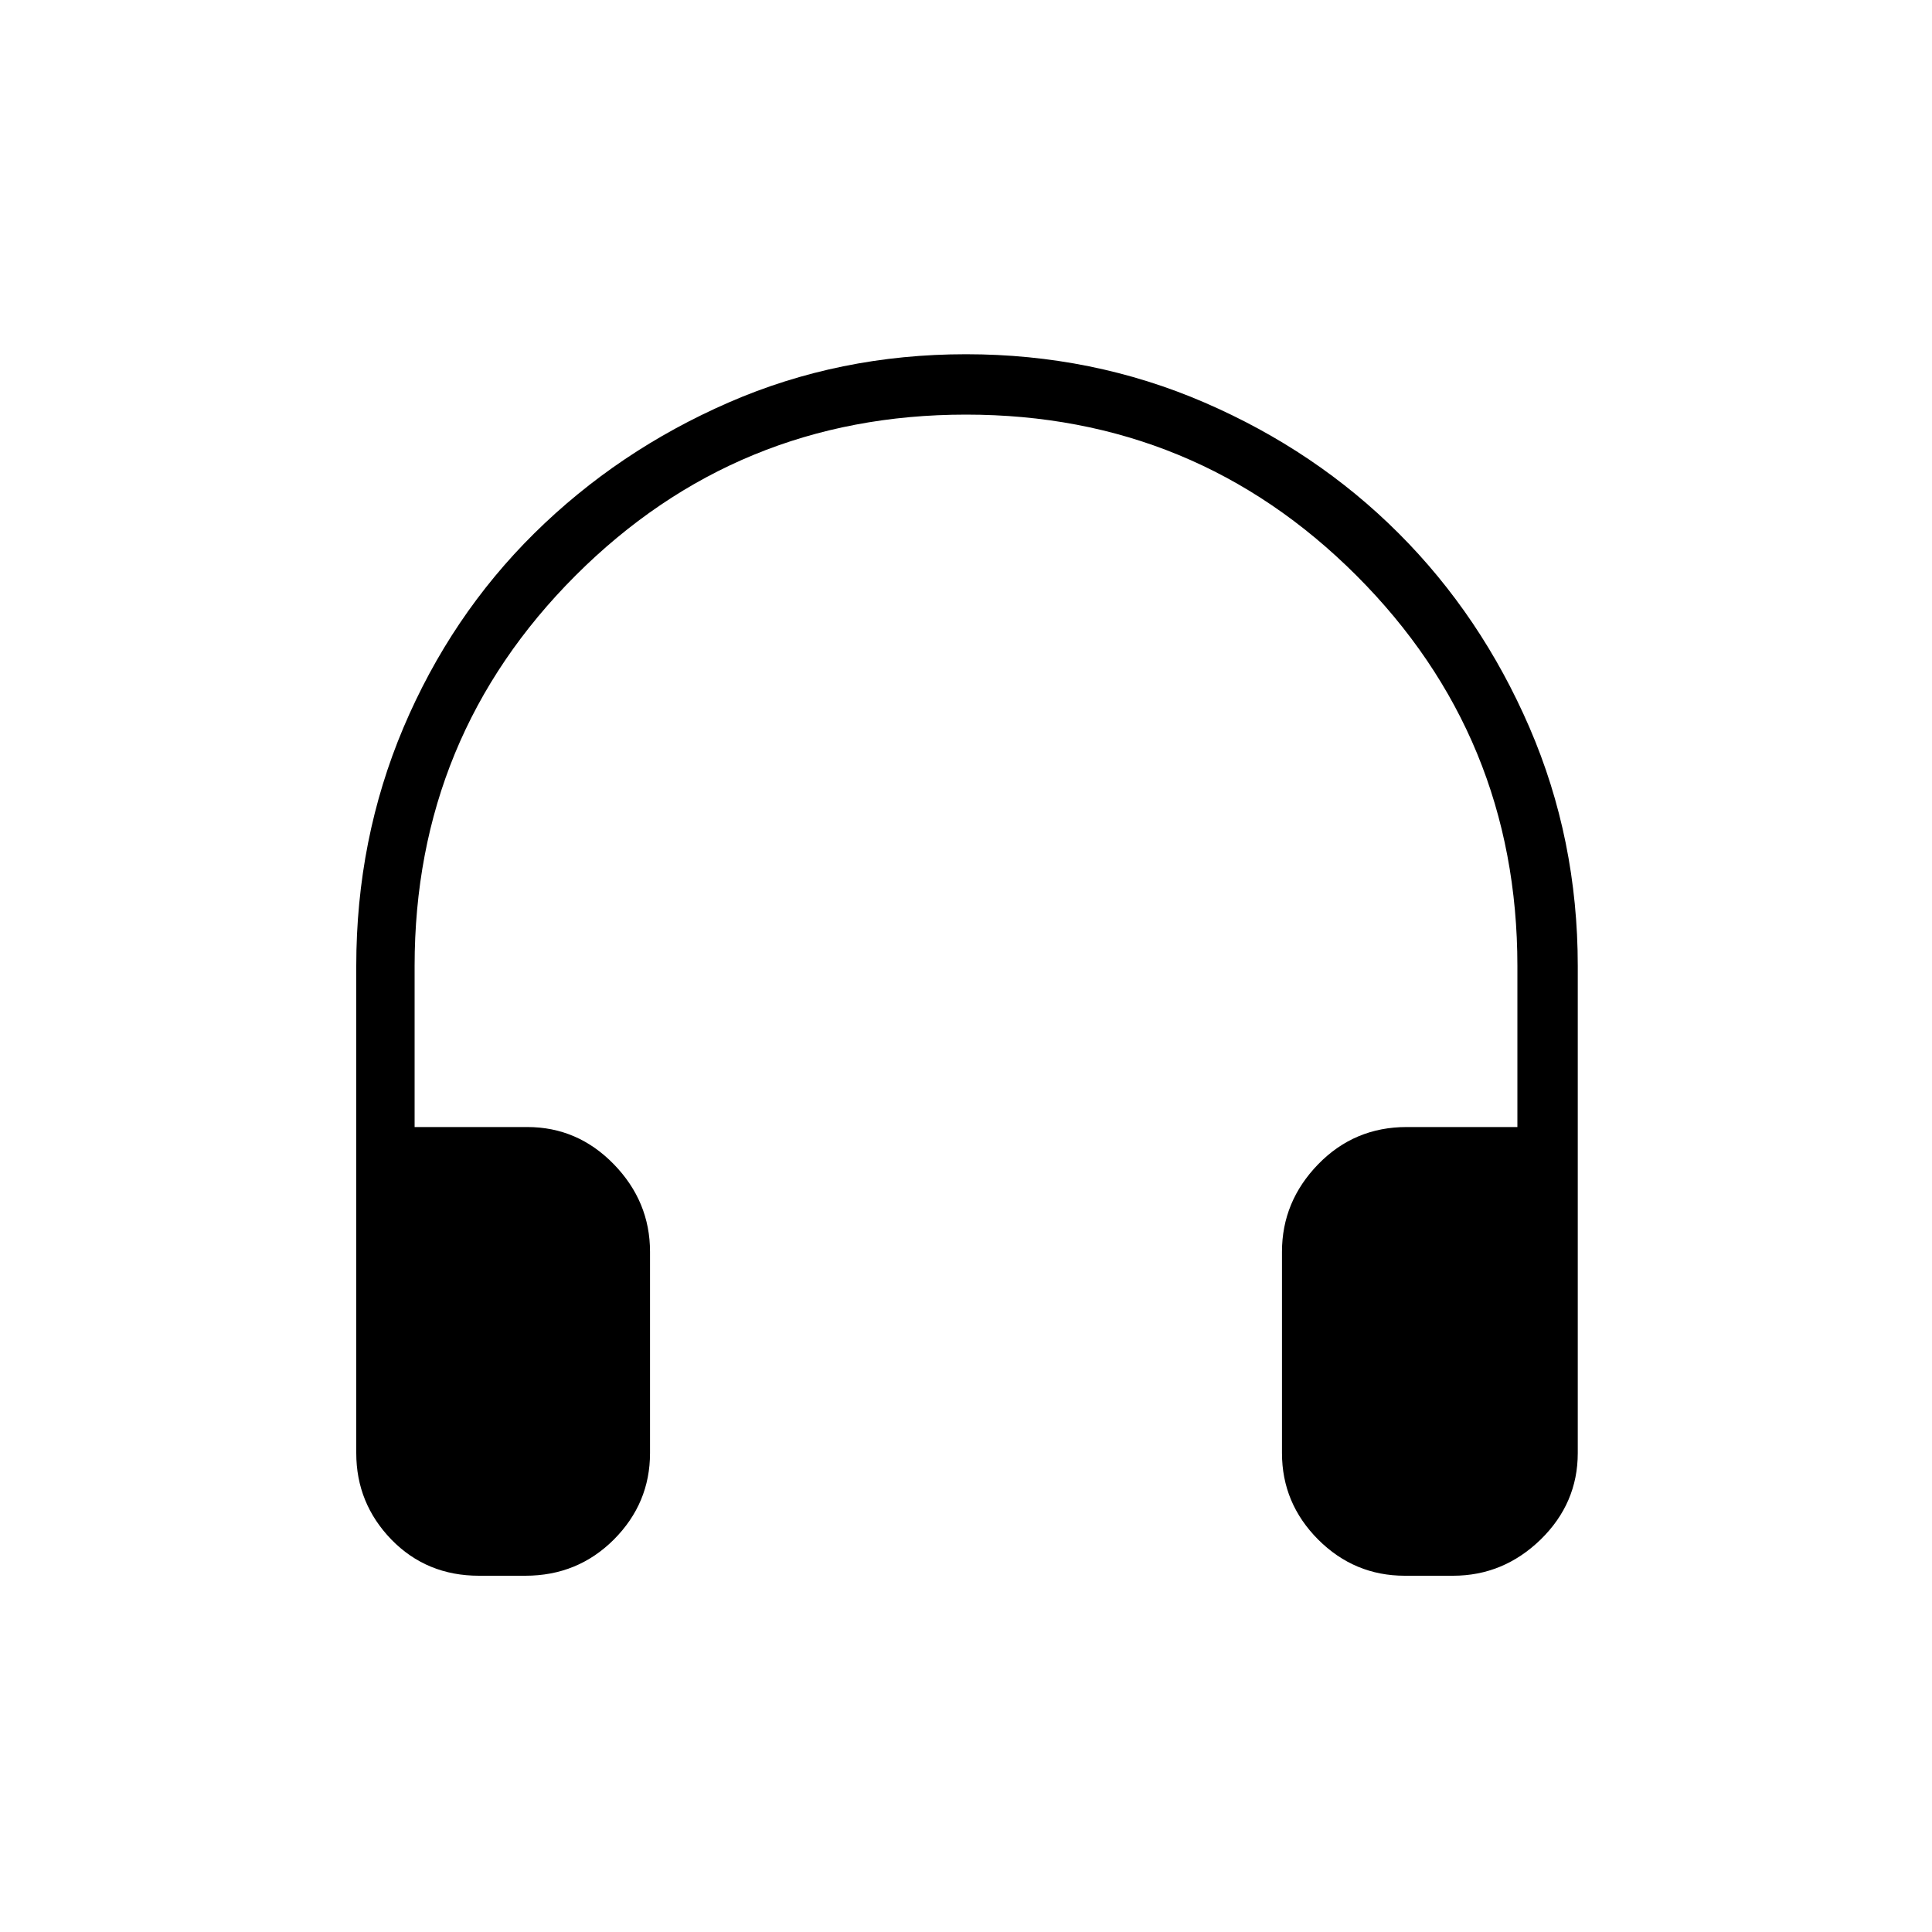 <svg xmlns="http://www.w3.org/2000/svg" height="20" width="20"><path d="M4.958 16.312Q4.417 16.312 4.052 15.938Q3.688 15.562 3.688 15.042V10Q3.688 8.688 4.177 7.531Q4.667 6.375 5.531 5.521Q6.396 4.667 7.542 4.167Q8.688 3.667 10 3.667Q11.312 3.667 12.469 4.167Q13.625 4.667 14.479 5.521Q15.333 6.375 15.833 7.531Q16.333 8.688 16.333 10V15.042Q16.333 15.562 15.948 15.938Q15.562 16.312 15.042 16.312H14.542Q14.021 16.312 13.646 15.938Q13.271 15.562 13.271 15.042V12.958Q13.271 12.438 13.646 12.052Q14.021 11.667 14.562 11.667H15.708V10Q15.708 7.625 14.042 5.958Q12.375 4.292 10 4.292Q7.625 4.292 5.958 5.958Q4.292 7.625 4.292 10V11.667H5.458Q5.979 11.667 6.354 12.052Q6.729 12.438 6.729 12.958V15.042Q6.729 15.562 6.354 15.938Q5.979 16.312 5.438 16.312Z"/></svg>